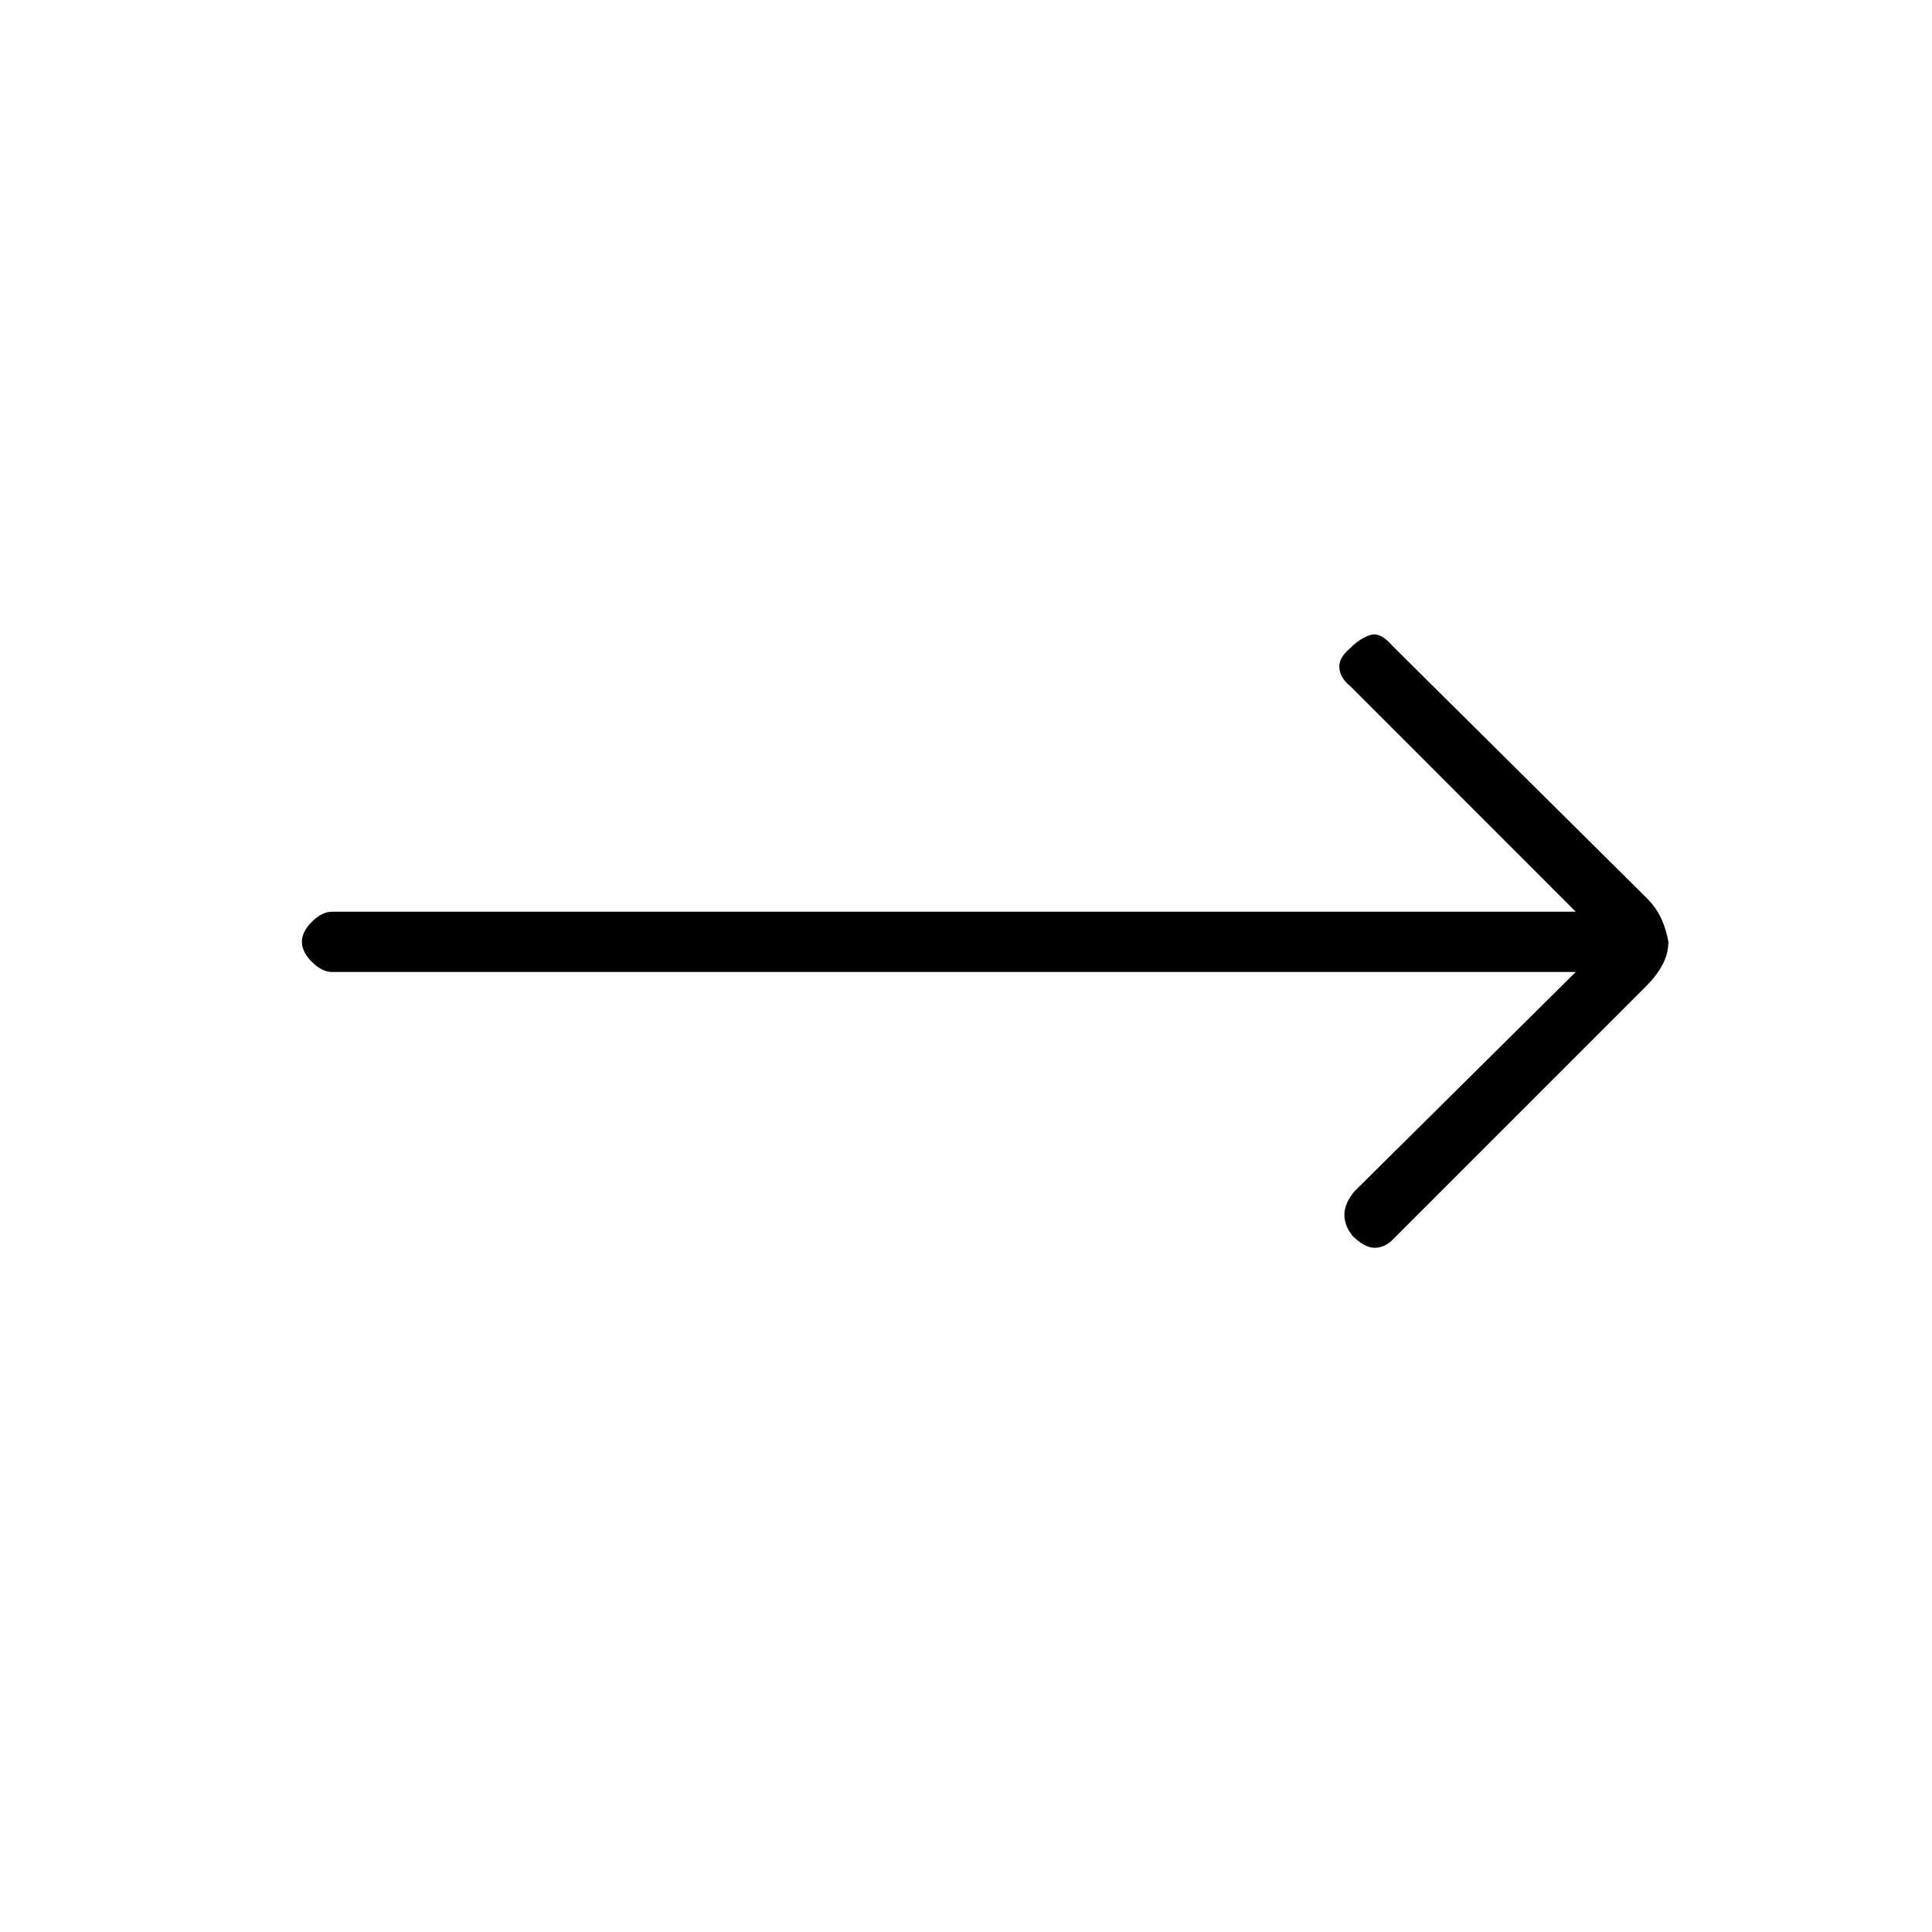<svg xmlns="http://www.w3.org/2000/svg" height="20" width="20"><path d="M16.312 10.062H3.438Q3.333 10.062 3.229 9.958Q3.125 9.854 3.125 9.75Q3.125 9.646 3.229 9.542Q3.333 9.438 3.438 9.438H16.312L13.979 7.104Q13.875 7.021 13.865 6.917Q13.854 6.812 13.979 6.708Q14.083 6.604 14.188 6.573Q14.292 6.542 14.417 6.688L17.042 9.292Q17.146 9.396 17.198 9.51Q17.25 9.625 17.271 9.75Q17.271 9.875 17.208 9.99Q17.146 10.104 17.042 10.208L14.417 12.833Q14.333 12.917 14.229 12.917Q14.125 12.917 14 12.792Q13.917 12.688 13.917 12.573Q13.917 12.458 14.021 12.333Z"/></svg>